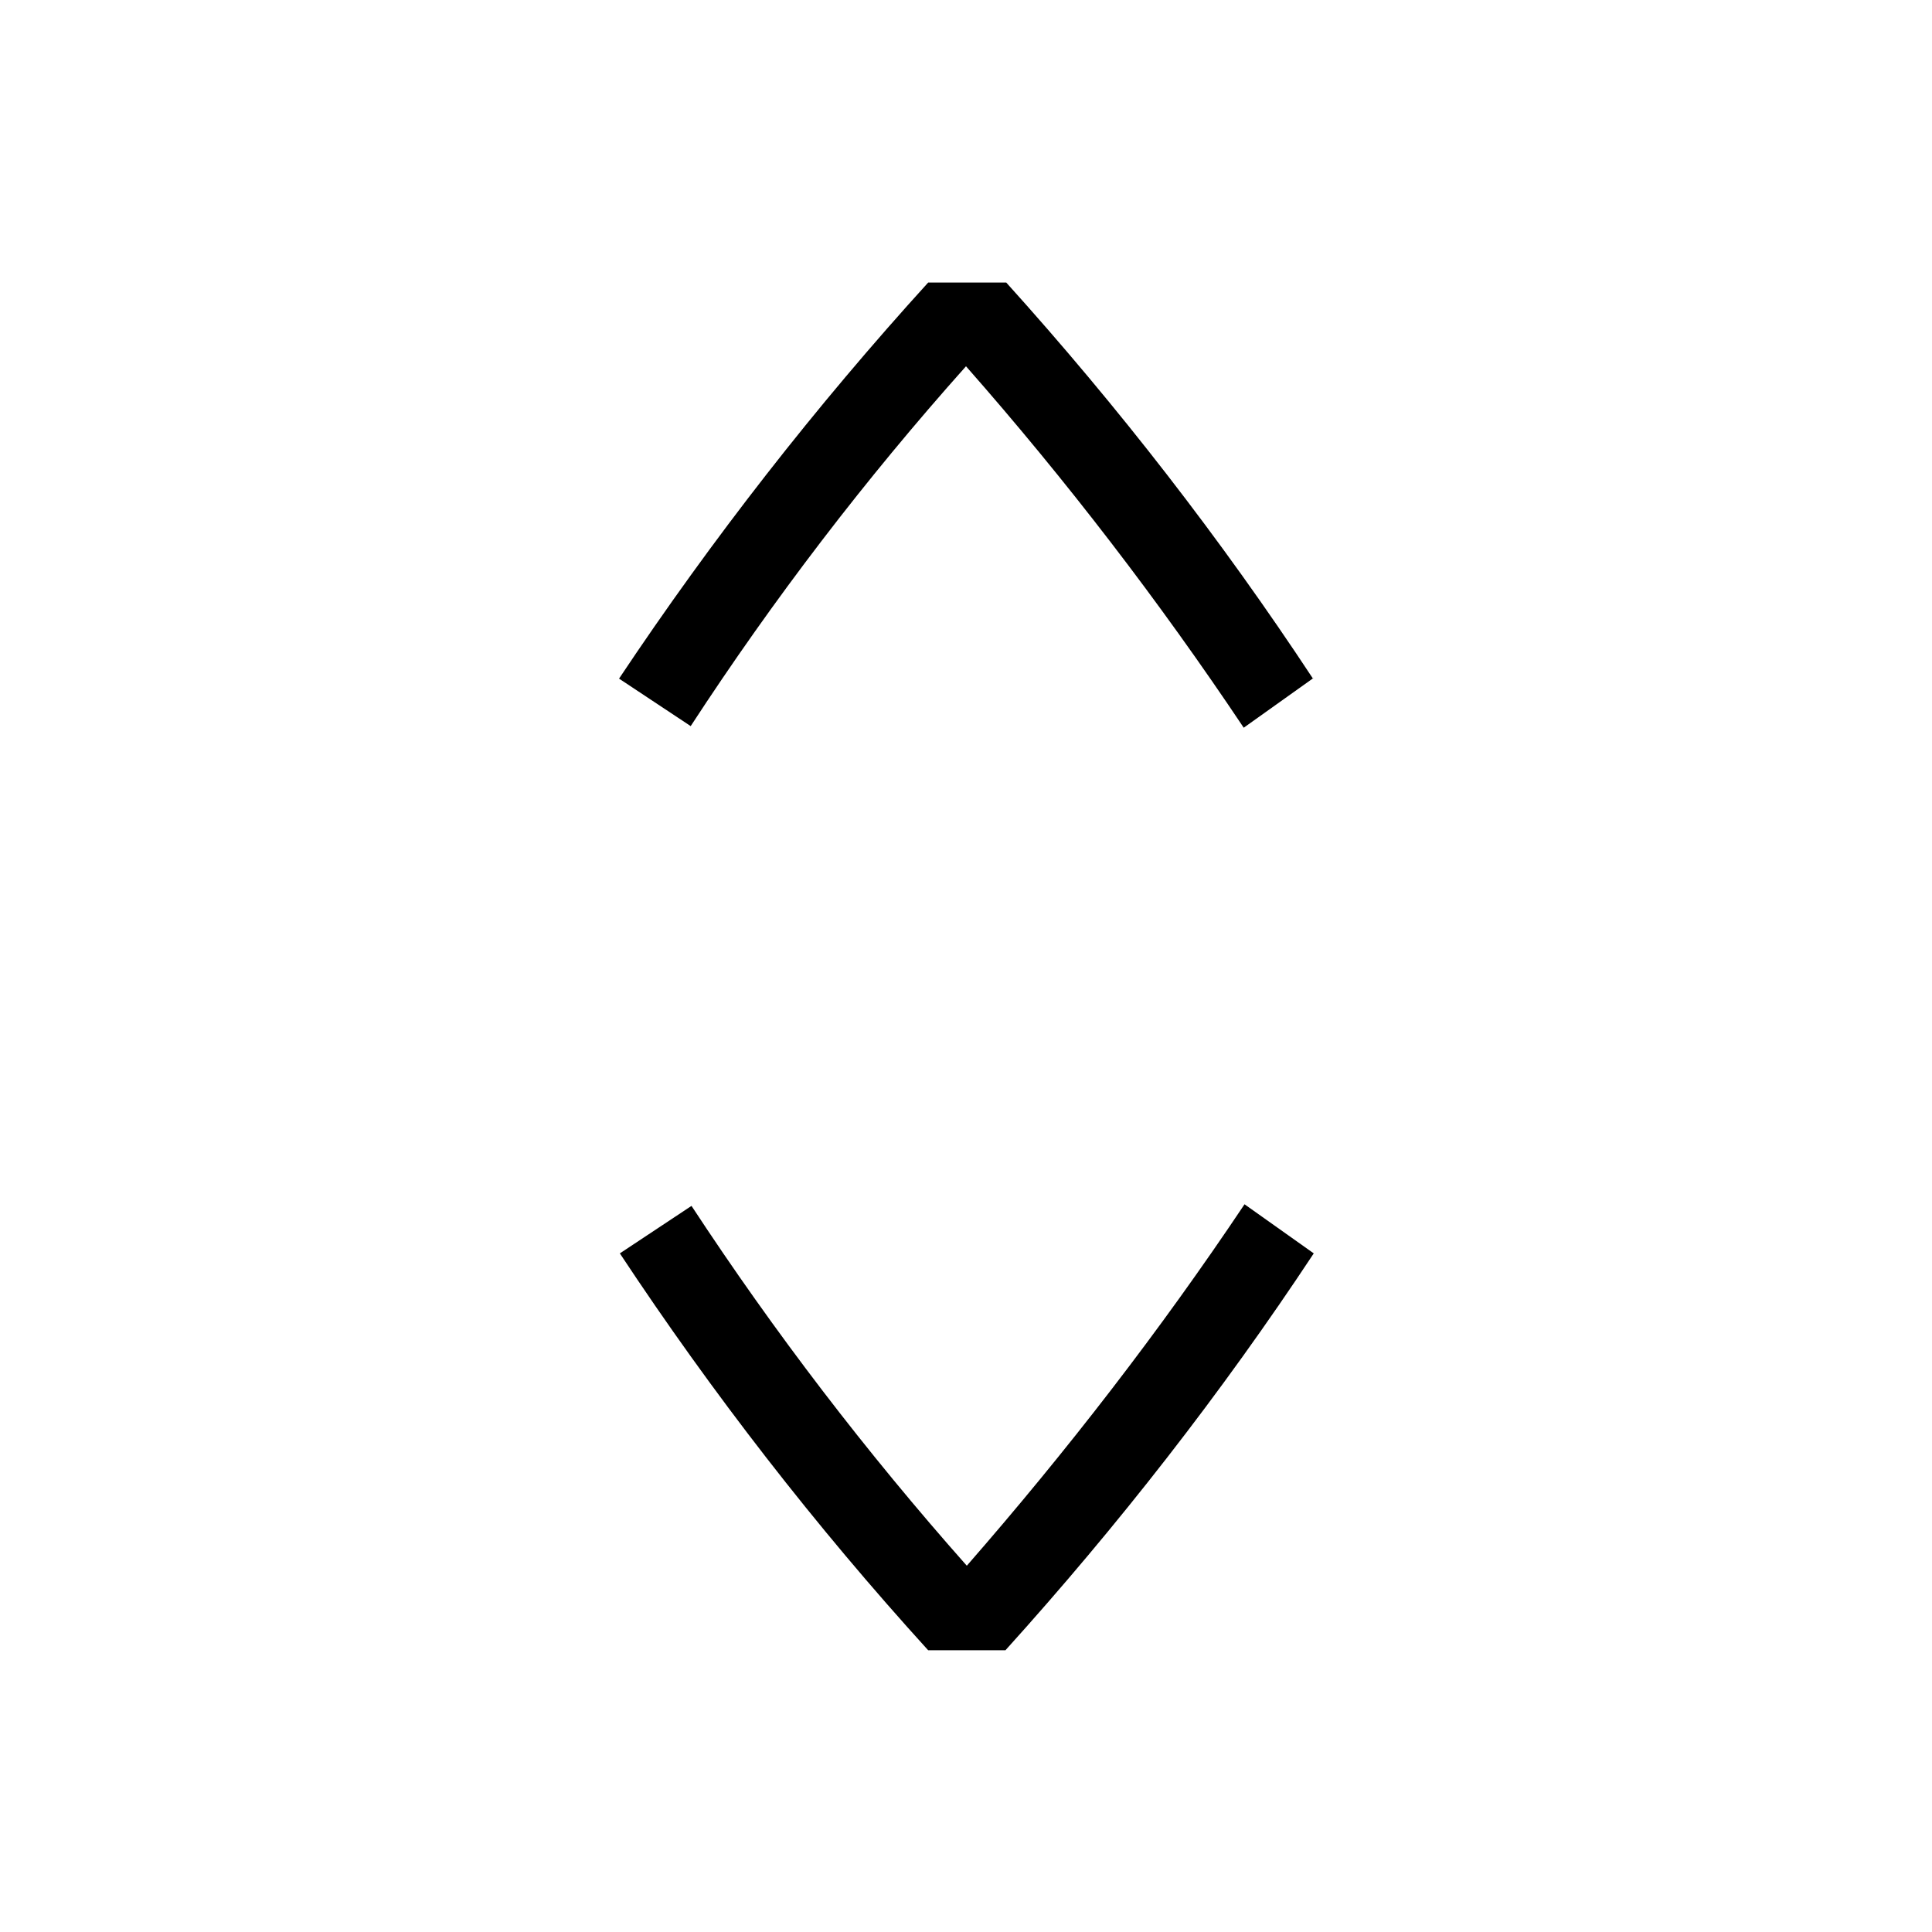 <?xml version="1.0" encoding="UTF-8"?><svg xmlns="http://www.w3.org/2000/svg" width="24" height="24" viewBox="0 0 24 24"><defs><style>.c{fill:none;}</style></defs><g id="a"><rect class="c" width="24" height="24"/></g><g id="b"><path d="M16.32,8.42l-.87,.62c-1.05-1.57-2.2-3.07-3.45-4.49-1.25,1.4-2.39,2.89-3.42,4.47l-.89-.59c1.16-1.74,2.44-3.38,3.84-4.92h.97c1.39,1.54,2.67,3.19,3.81,4.92h0Zm-4.79,12.08c-1.4-1.54-2.68-3.19-3.83-4.93l.89-.59c1.03,1.57,2.17,3.06,3.42,4.47,1.24-1.42,2.4-2.92,3.45-4.49l.86,.61c-1.15,1.74-2.43,3.38-3.83,4.93h-.96Z"/></g></svg>